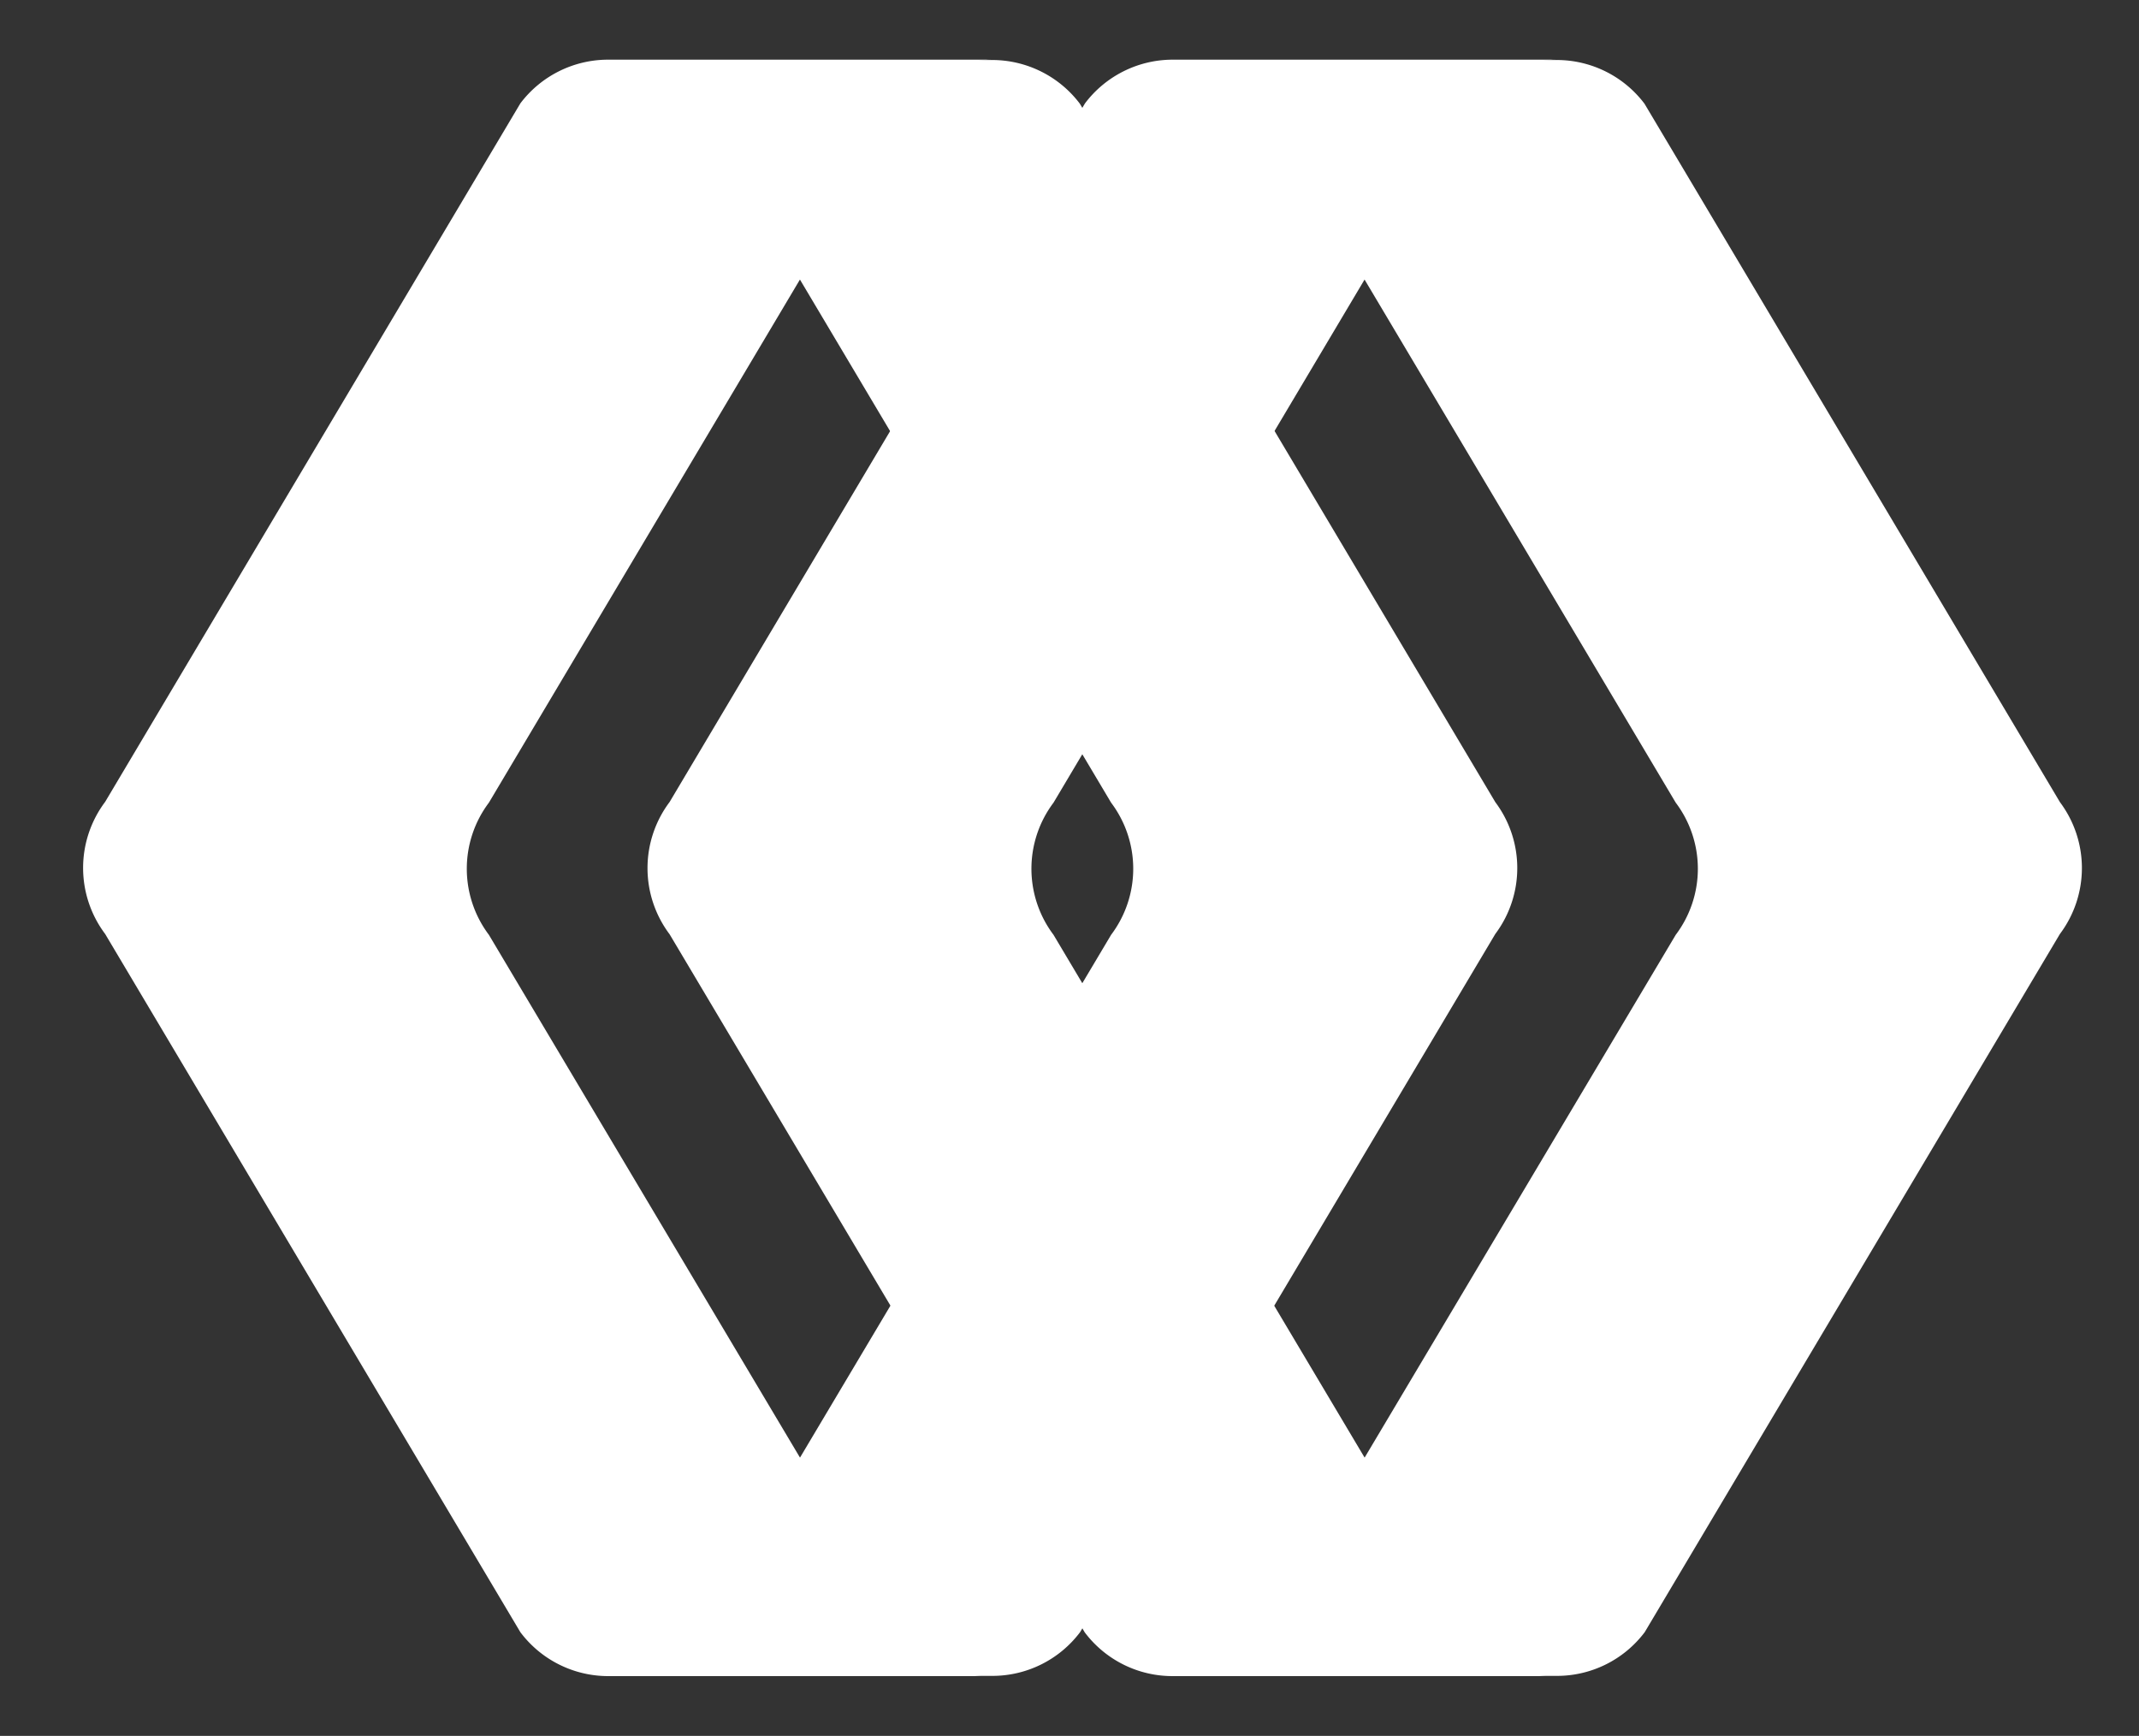 <svg height="110.63mm" viewBox="0 0 386.41 313.59" width="136.32mm" xmlns="http://www.w3.org/2000/svg"><rect x="0" y="0" width="386.41" height="313.59" fill="#333333" stroke="none"/><g fill="#fff"><path d="m270.12 168.73-75 126.12a19.83 19.83 0 0 1 -15.85 7.9h-67.4a19.75 19.75 0 0 0 13.8-7.75l18.85-31.68 56.2-94.44a19.83 19.83 0 0 0 0-23.88l-56.2-94.48-18.85-31.73a19.83 19.83 0 0 0 -15.84-7.9l34.69-.05h10.48 24.23a19.86 19.86 0 0 1 15.85 7.9l8.19 13.76 66.86 112.41a19.85 19.85 0 0 1 -.01 23.82z"/><path d="m179.23 10.78a20 20 0 0 0 -15.86 8l-75.05 126.22a19.85 19.85 0 0 0 0 23.88l75.05 126.12a19.75 19.75 0 0 0 13.84 7.79h-67.4a19.83 19.83 0 0 1 -15.81-7.94l-75-126.12a19.87 19.87 0 0 1 0-23.88l75-126.17a19.86 19.86 0 0 1 15.85-7.9z"/><path d="m372.12 168.73-75 126.12a19.83 19.83 0 0 1 -15.85 7.9h-67.4a19.75 19.75 0 0 0 13.8-7.75l18.85-31.68 56.2-94.44a19.83 19.83 0 0 0 0-23.88l-56.2-94.48-18.85-31.73a19.83 19.83 0 0 0 -15.84-7.9l34.69-.05h10.48 24.23a19.86 19.86 0 0 1 15.85 7.9l8.19 13.76 66.86 112.41a19.85 19.85 0 0 1 -.01 23.82z"/><path d="m281.23 10.78a20 20 0 0 0 -15.86 8l-75.05 126.22a19.85 19.85 0 0 0 0 23.88l75.05 126.12a19.75 19.75 0 0 0 13.84 7.79h-67.4a19.83 19.83 0 0 1 -15.85-7.9l-75-126.12a19.87 19.87 0 0 1 0-23.88l75.04-126.21a19.86 19.86 0 0 1 15.85-7.9z"/></g></svg>